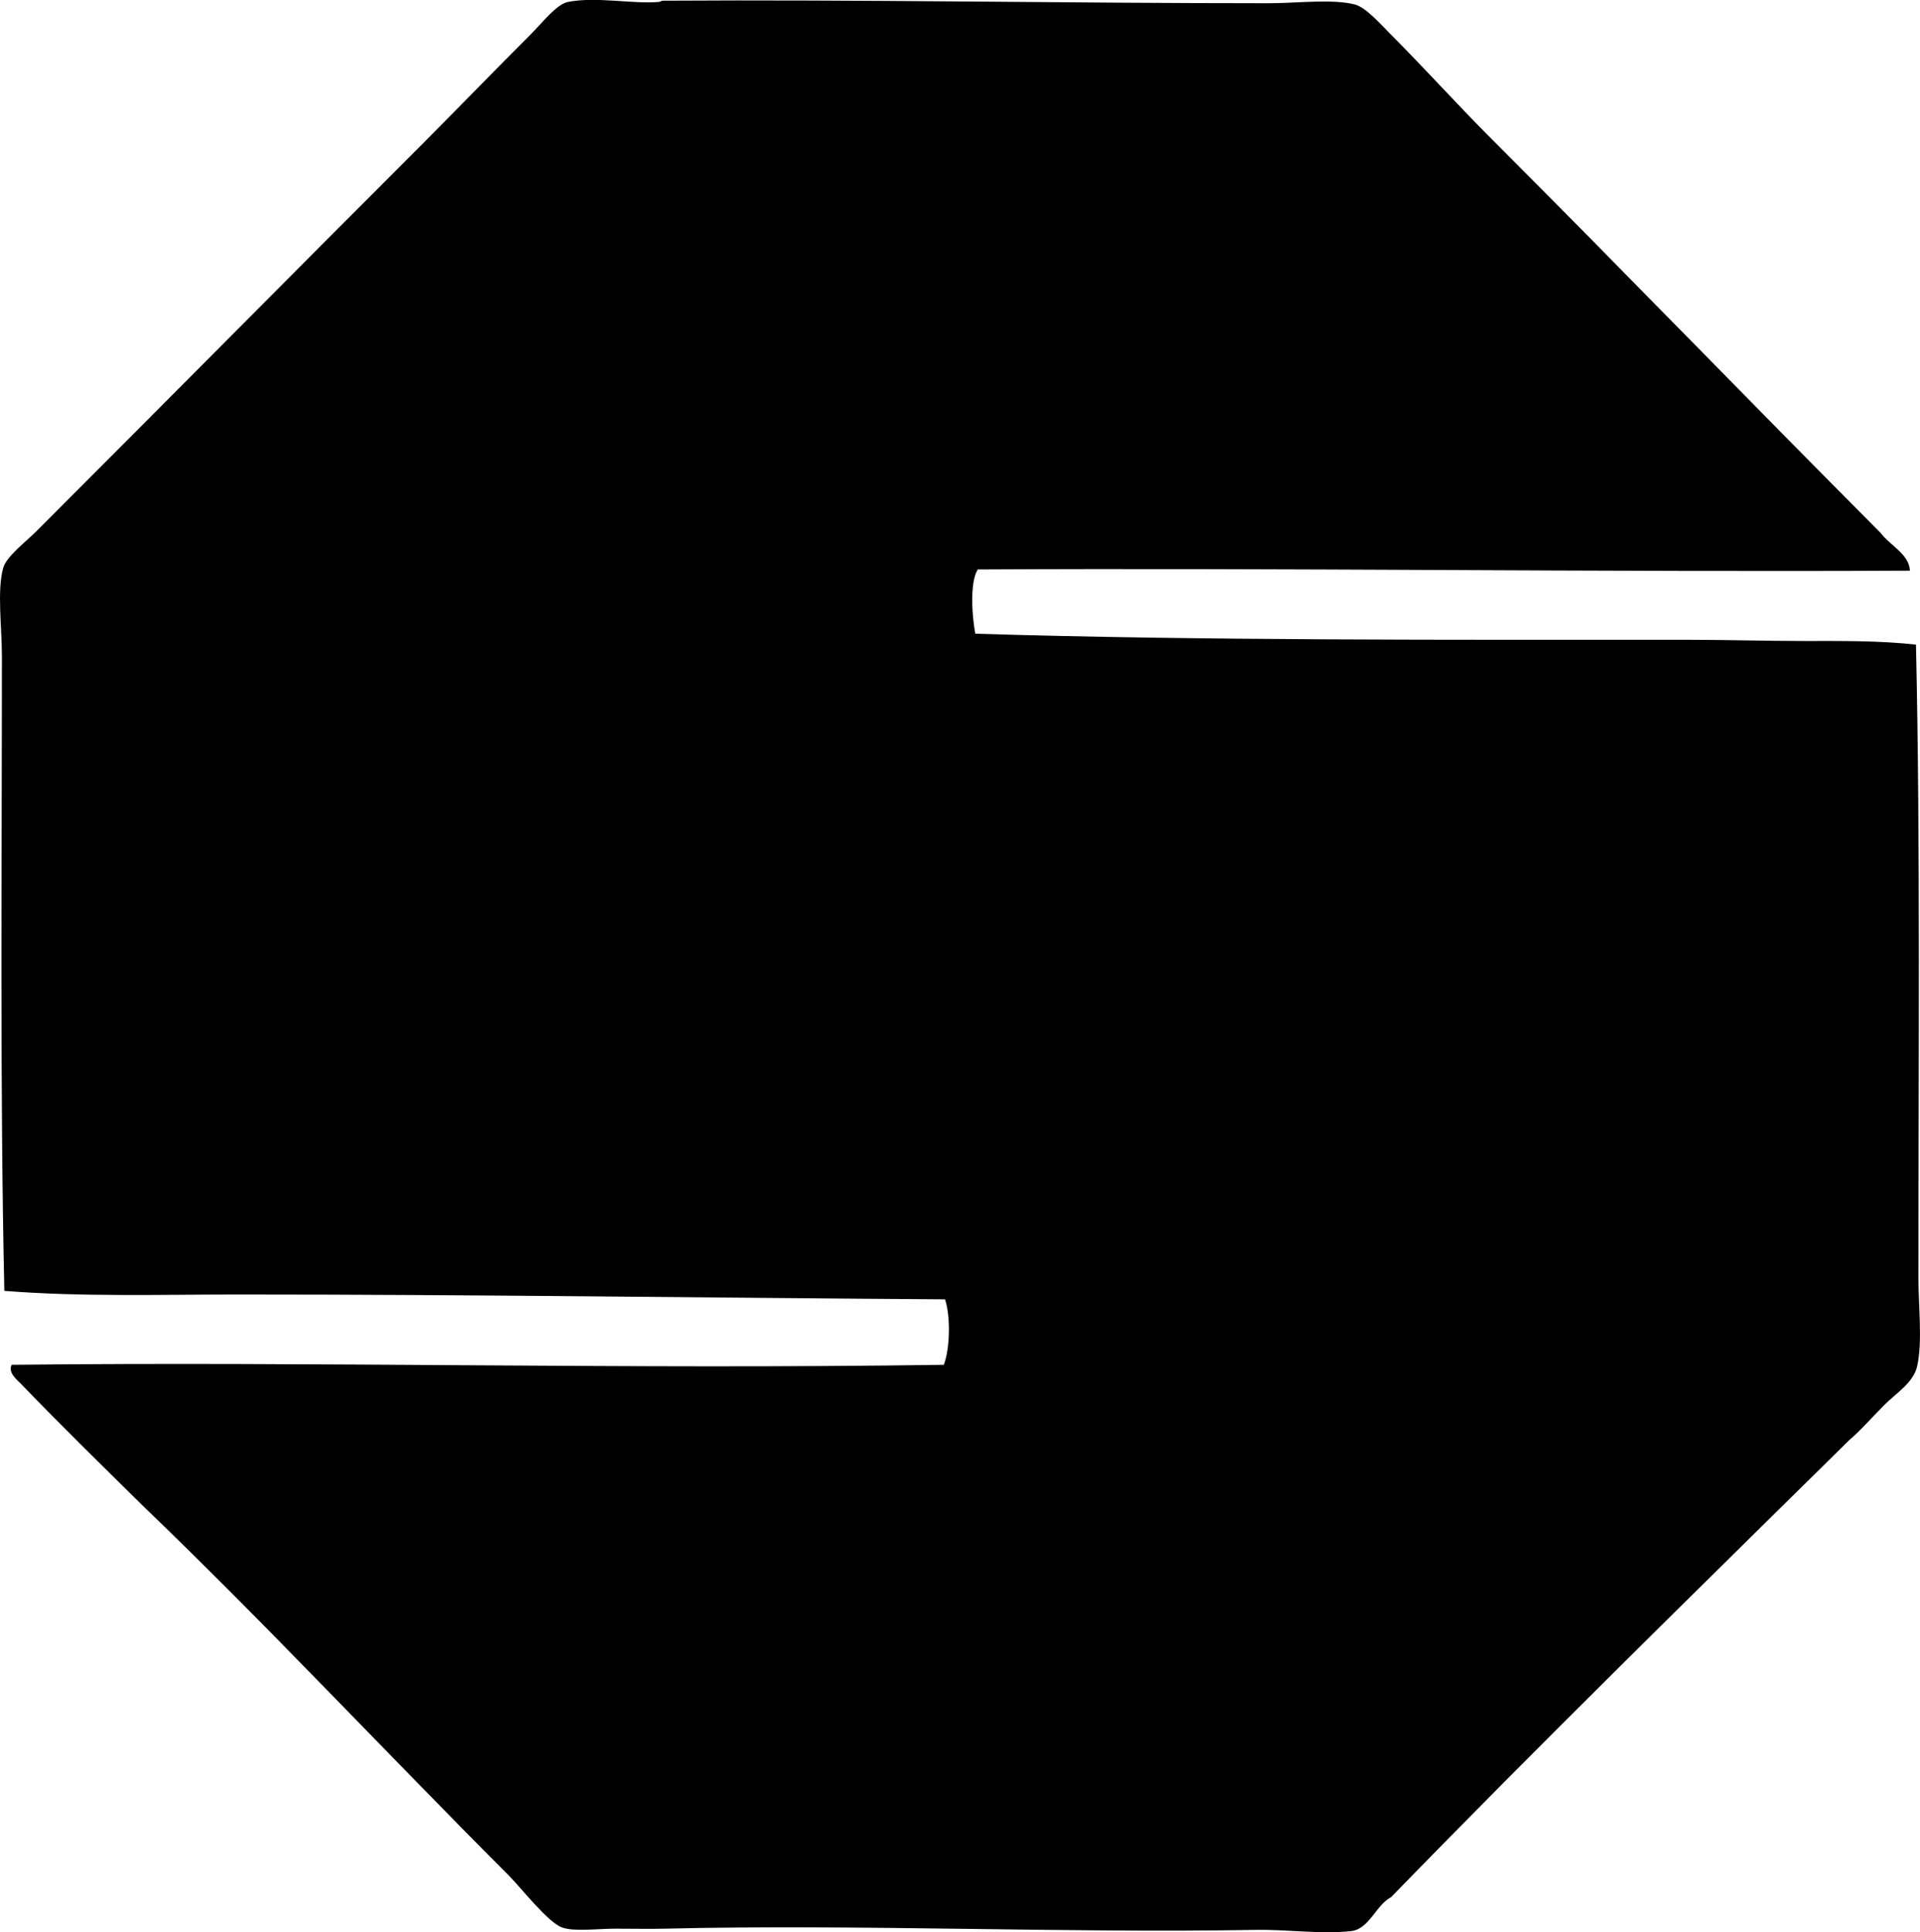 <?xml version="1.0" encoding="iso-8859-1"?>
<!-- Generator: Adobe Illustrator 19.2.0, SVG Export Plug-In . SVG Version: 6.00 Build 0)  -->
<svg version="1.1" xmlns="http://www.w3.org/2000/svg" xmlns:xlink="http://www.w3.org/1999/xlink" x="0px" y="0px"
	 viewBox="0 0 77.354 77.83" style="enable-background:new 0 0 77.354 77.83;" xml:space="preserve">
<g id="Moinho_x5F_Santista">
	<path style="fill-rule:evenodd;clip-rule:evenodd;" d="M76.949,22.986c-12.364,0.062-25.337-0.117-37.557-0.049
		c-0.33,0.532-0.227,1.911-0.098,2.589c9.244,0.282,19.163,0.243,28.668,0.244c1.58,0,3.146,0.048,4.688,0.049
		c1.533,0,3.061-0.019,4.542,0.146c0.179,7.996,0.098,17.062,0.098,25.494c0.001,1.174,0.17,2.574-0.049,3.564
		c-0.148,0.67-0.844,1.088-1.318,1.563c-0.52,0.52-0.956,1.026-1.416,1.416c-6.188,6.103-12.404,12.179-18.461,18.413
		c-0.617,0.324-0.881,1.287-1.612,1.367c-1.225,0.134-2.551-0.072-3.858-0.049c-7.678,0.136-15.968-0.236-23.784-0.049
		c-0.638,0.015-1.337,0-2.003,0c-0.716,0-1.662,0.128-2.148-0.049c-0.578-0.211-1.681-1.632-2.149-2.101
		c-4.883-4.881-9.893-10.239-14.7-14.847c-1.605-1.586-3.329-3.264-4.933-4.933c-0.171-0.178-0.546-0.456-0.391-0.782
		c12.366-0.136,24.786,0.189,37.557,0c0.25-0.644,0.278-1.956,0.049-2.637c-9.188-0.059-19.069-0.195-28.424-0.195
		c-3.195,0-6.378,0.1-9.475-0.146c-0.179-8.043-0.098-17.085-0.098-25.543c0-1.192-0.201-2.647,0.049-3.566
		c0.129-0.476,0.905-1.052,1.367-1.514c5.306-5.306,10.294-10.341,15.629-15.678c1.372-1.373,2.776-2.825,4.249-4.298
		c0.476-0.476,1.051-1.228,1.514-1.318c1.144-0.223,2.619,0.094,3.663,0c0.074-0.007,0.087-0.049,0.146-0.049
		C34.629-0.024,42.893,0.13,51.113,0.13c1.15,0,2.557-0.183,3.468,0.049c0.448,0.114,1.031,0.787,1.466,1.221
		c1.322,1.323,2.624,2.771,3.906,4.054c5.334,5.333,10.507,10.687,15.824,16.02C76.145,21.97,76.917,22.317,76.949,22.986z"/>
</g>
<g id="Layer_1">
</g>
</svg>

